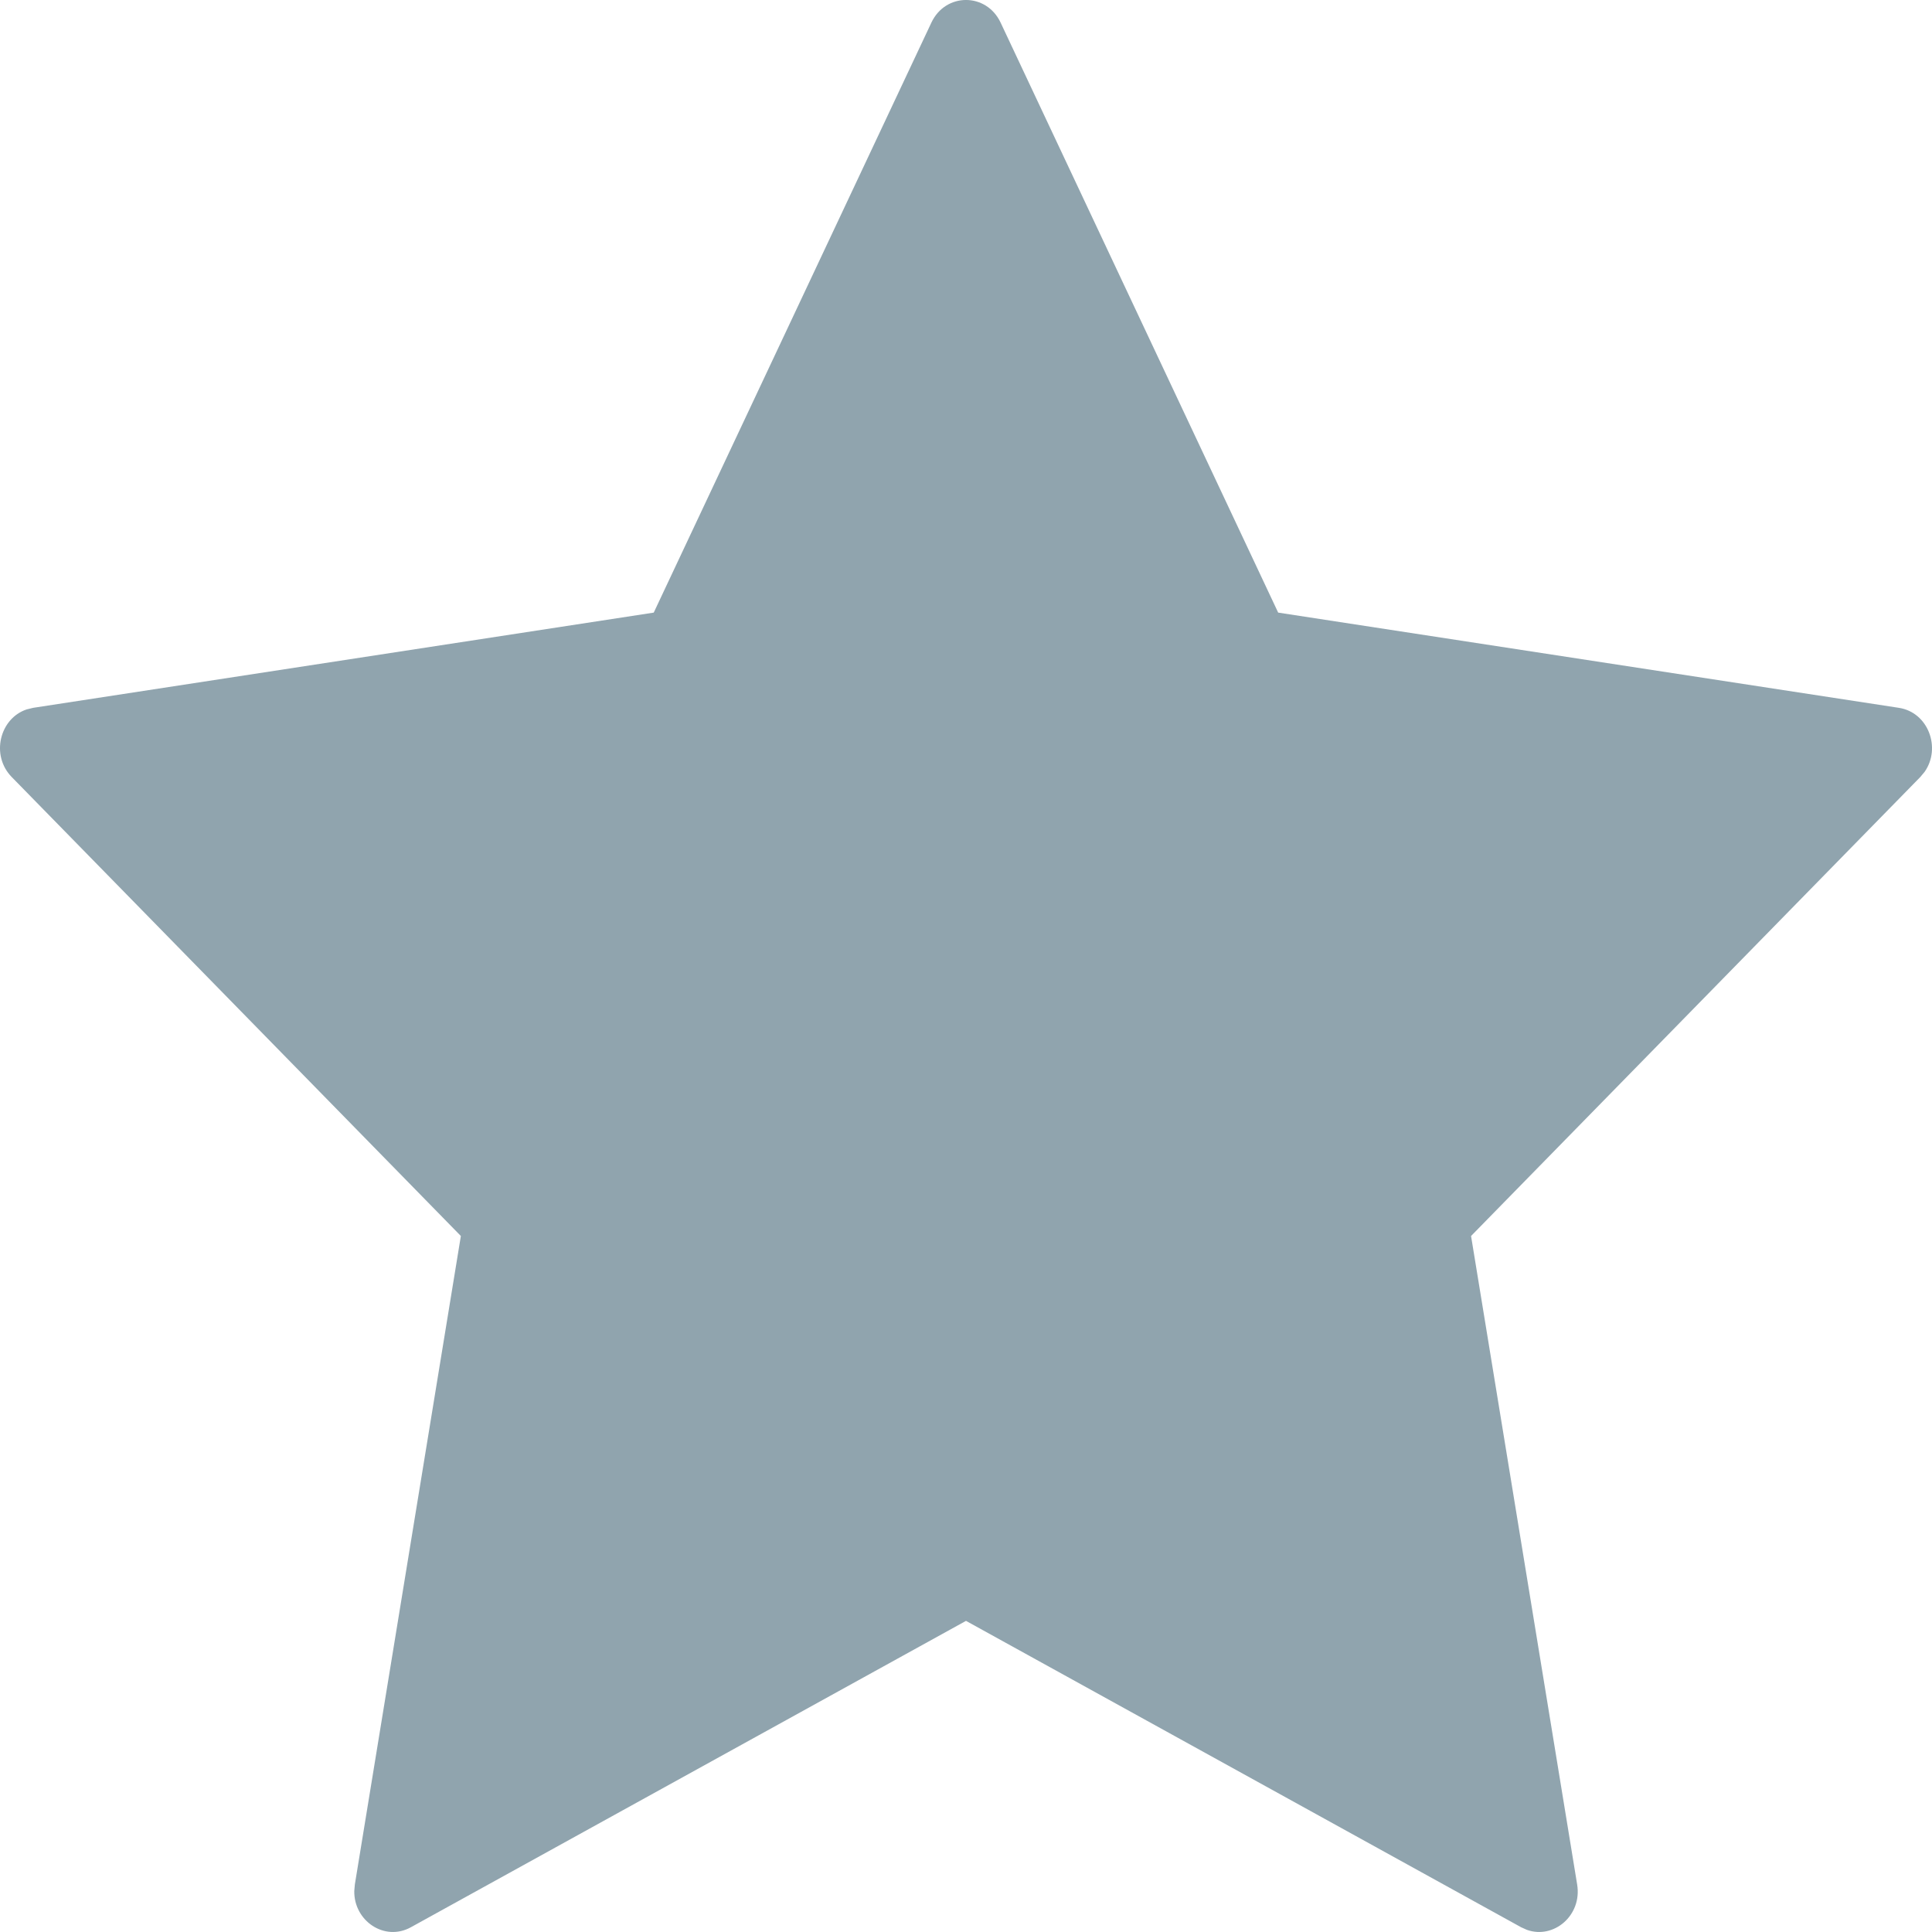 <?xml version="1.0" encoding="UTF-8"?>
<svg width="100%" height="100%" viewBox="0 0 24 24" version="1.1" xmlns="http://www.w3.org/2000/svg" xmlns:xlink="http://www.w3.org/1999/xlink">
    <!-- Generator: Sketch 63.1 (92452) - https://sketch.com -->
    <title>icon / star filled</title>
    <desc>Created with Sketch.</desc>
    <g id="icon-/-star-filled" stroke="none" stroke-width="1" fill="none" fill-rule="evenodd">
        <rect id="Rectangle" x="0" y="0" width="24" height="24"></rect>
        <path d="M8.121,7.61 L0.411,8.793 L0.33,8.813 C-0.003,8.925 -0.119,9.382 0.146,9.653 L5.725,15.354 L4.408,23.41 L4.401,23.491 C4.395,23.861 4.776,24.122 5.104,23.941 L12,20.135 L18.896,23.941 L18.967,23.973 C19.301,24.093 19.655,23.794 19.592,23.41 L18.274,15.354 L23.854,9.653 L23.909,9.587 C24.116,9.291 23.954,8.849 23.589,8.793 L15.878,7.61 L12.43,0.281 C12.254,-0.094 11.746,-0.094 11.57,0.281 L8.121,7.61 Z" id="Path" fill="#90A4AE"></path>
    </g>
</svg>